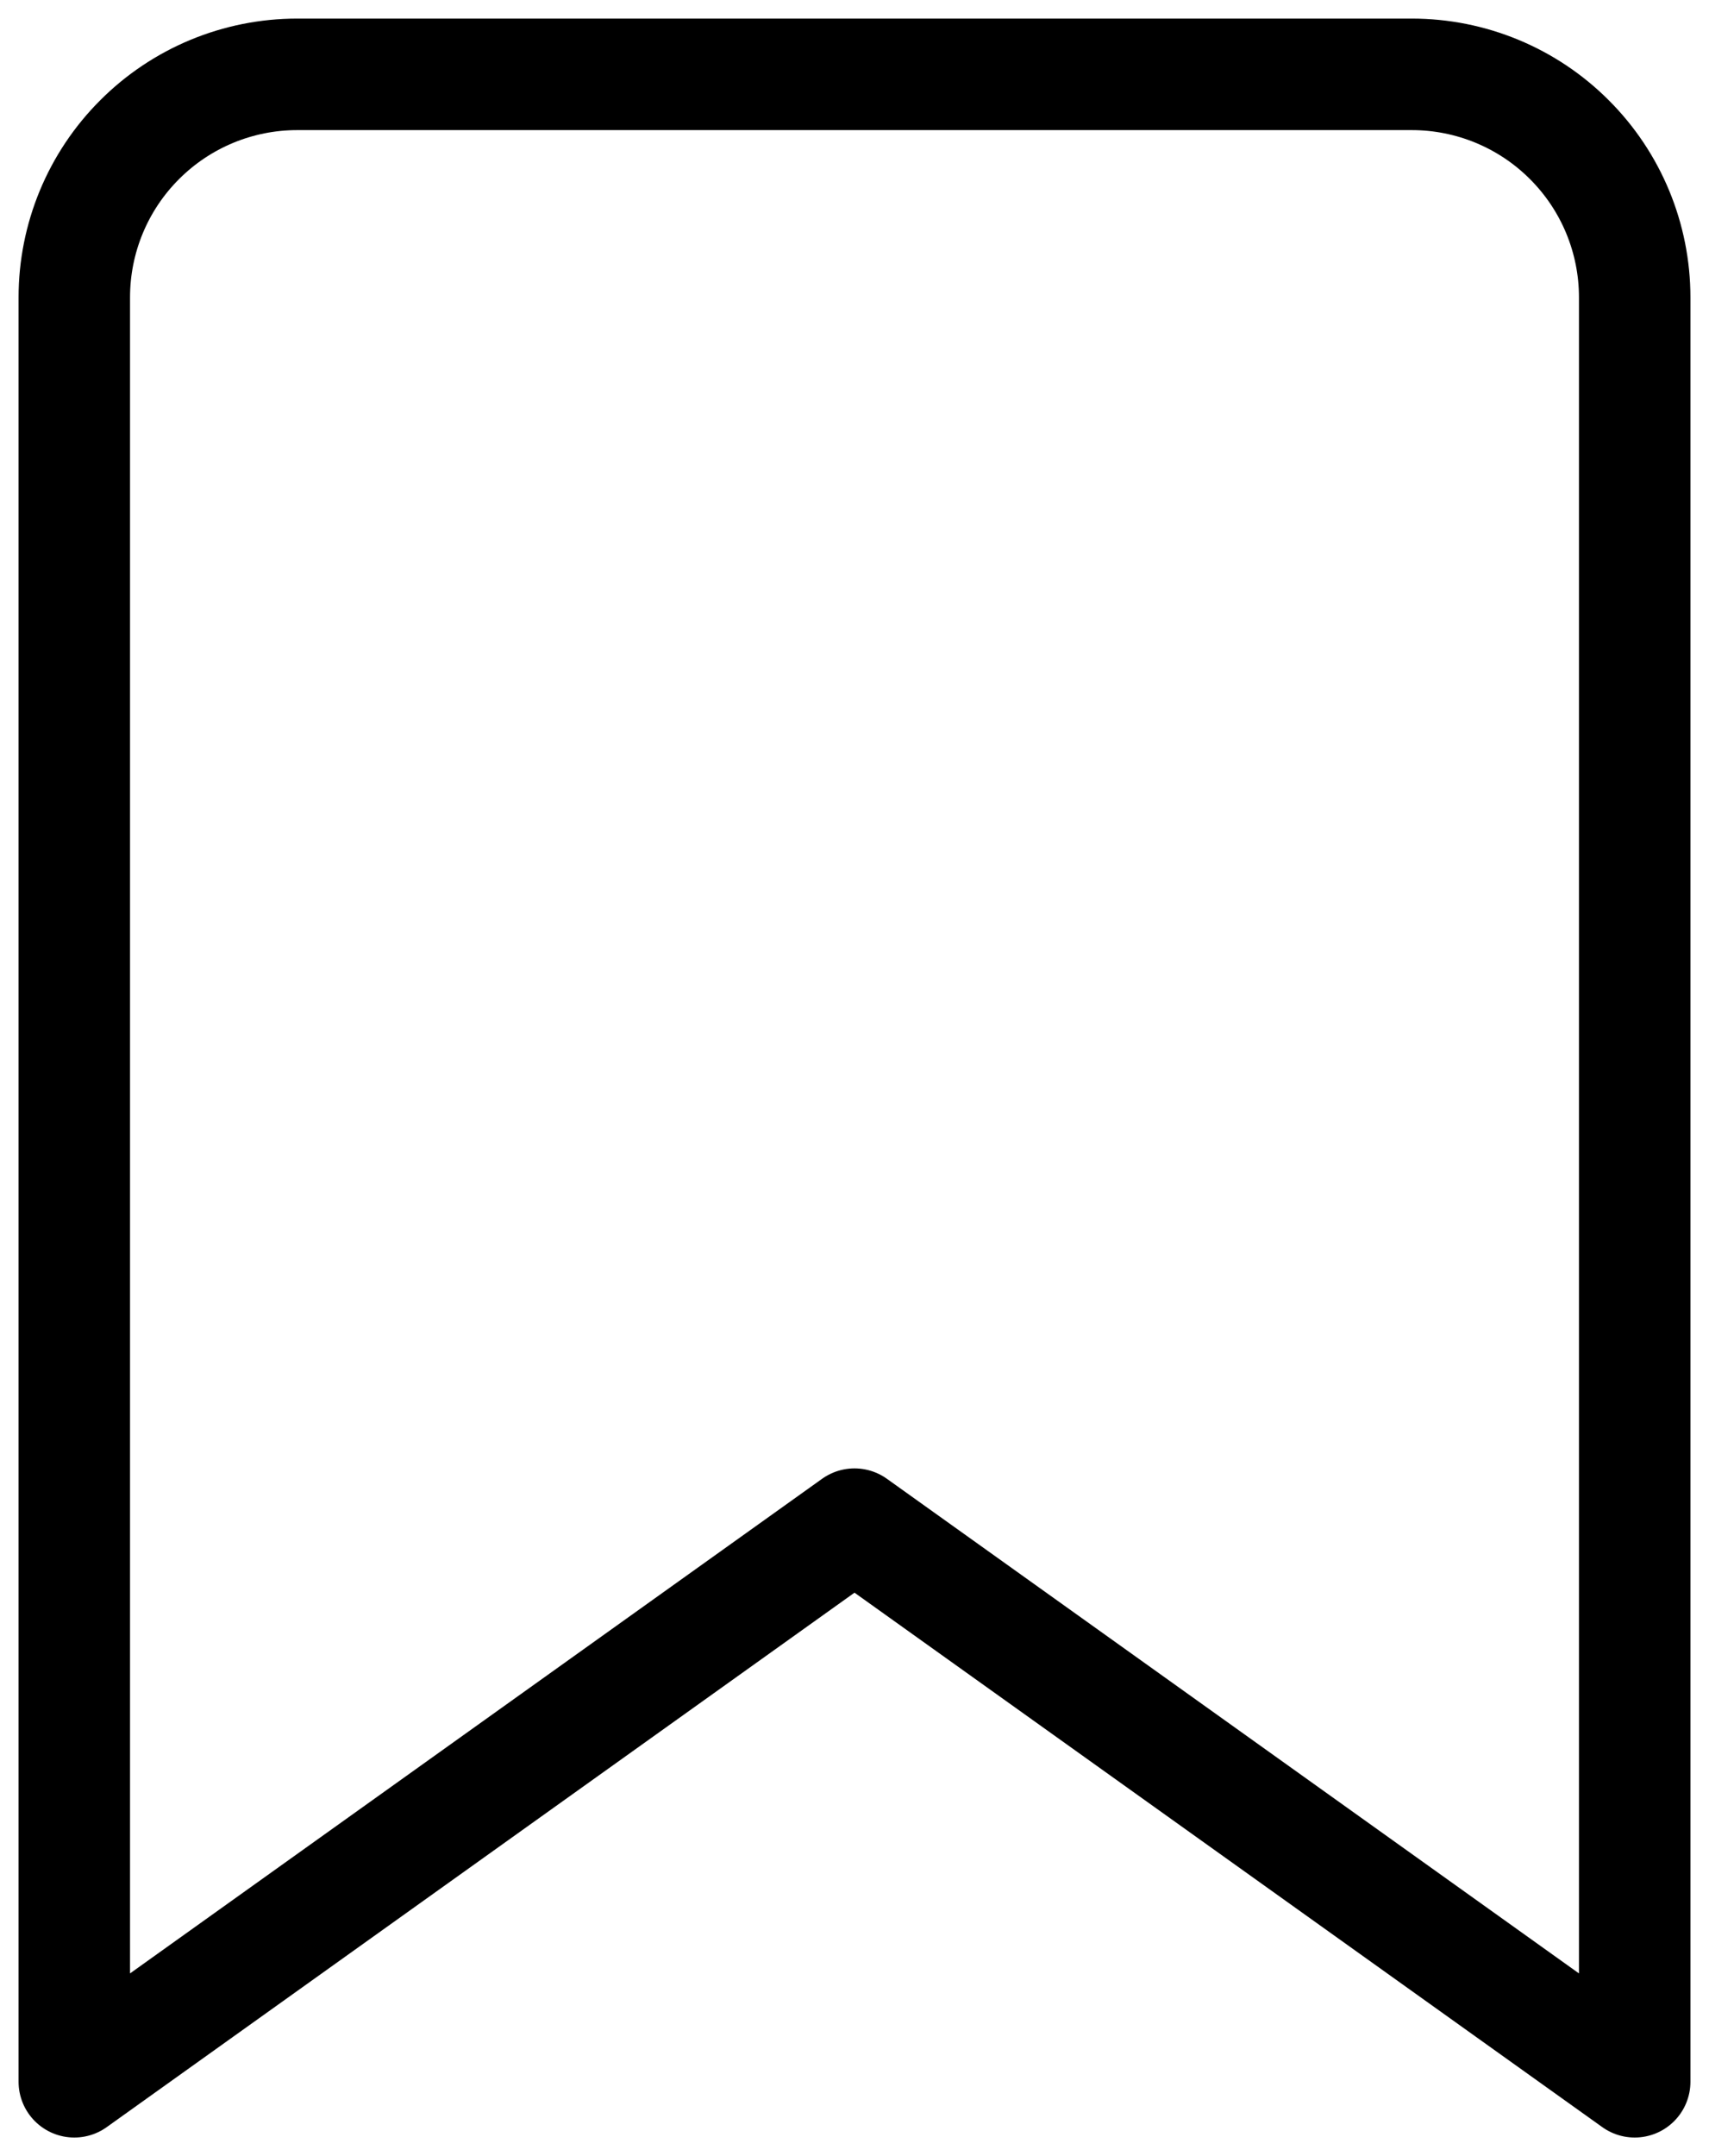 <svg width="23" height="29" viewBox="0 0 23 29" fill="none" xmlns="http://www.w3.org/2000/svg">
<path d="M22 28L11.5 20.5L1 28V4C1 3.204 1.316 2.441 1.879 1.879C2.441 1.316 3.204 1 4 1H19C19.796 1 20.559 1.316 21.121 1.879C21.684 2.441 22 3.204 22 4V28Z" stroke="black" stroke-width="1.5" stroke-linecap="round" stroke-linejoin="round"/>
</svg>
